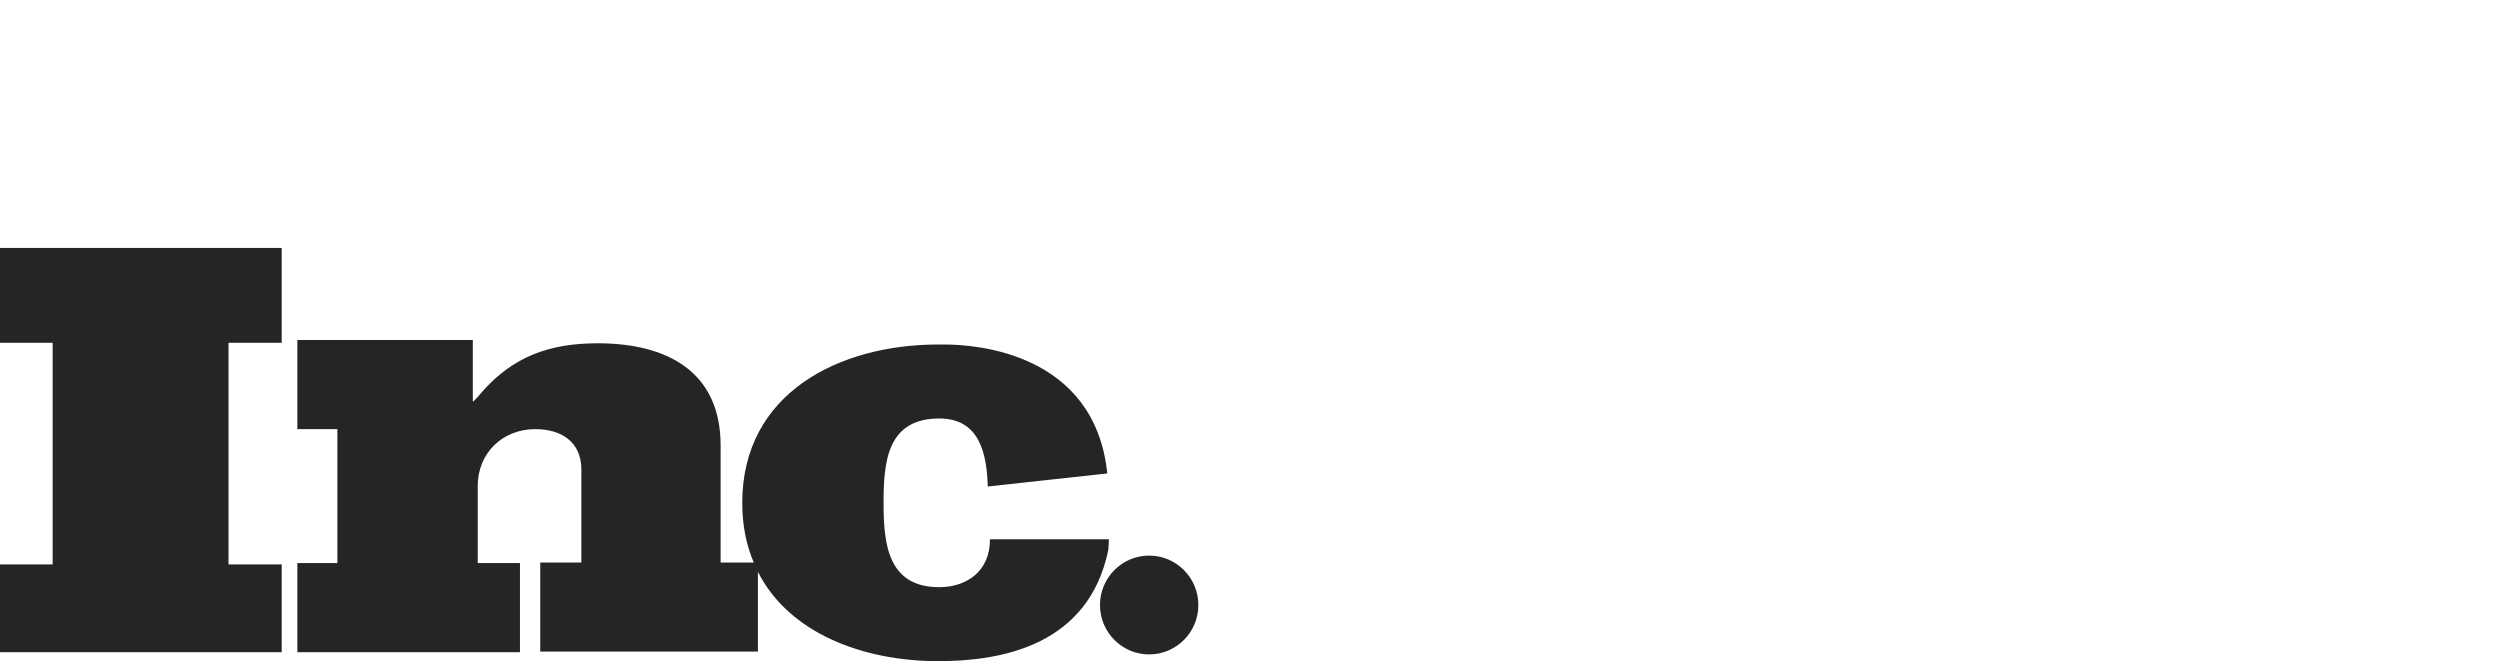 <svg width="121" height="32" viewBox="0 0 121 32" fill="none" xmlns="http://www.w3.org/2000/svg">
<path d="M36.483 27.226C36.119 26.383 35.925 25.42 35.925 24.337C35.925 19.017 40.626 16.674 45.406 16.674H45.723C47.175 16.674 52.985 17.043 53.593 22.915L47.809 23.547C47.756 21.941 47.413 20.255 45.459 20.255C42.95 20.255 42.765 22.336 42.765 24.311V24.363C42.765 26.338 42.977 28.419 45.459 28.419C46.753 28.419 47.915 27.681 47.915 26.101H53.672L53.645 26.602C52.695 31.263 48.443 32 45.406 32C41.785 32 38.19 30.656 36.683 27.677V31.539H26.148V27.226H28.138V22.727C28.138 21.378 27.156 20.77 25.909 20.77C24.317 20.77 23.122 21.934 23.122 23.521V27.252H25.166V31.565H14.392V27.252H16.329V20.77H14.392V16.456H22.884V19.447C23.043 19.314 23.175 19.155 23.282 19.023C24.821 17.25 26.599 16.615 28.934 16.615C32.225 16.615 34.878 17.938 34.878 21.563V27.252V27.226H36.483ZM0 16.59V12H13.634V16.59H11.06V27.316H13.634V31.565H0V27.316H2.548V16.59L0 16.59ZM55.619 31.674C54.305 31.674 53.239 30.603 53.239 29.282C53.239 27.962 54.305 26.891 55.619 26.891C56.934 26.891 58 27.962 58 29.283C58 30.603 56.934 31.674 55.619 31.674Z" fill="#252527"/>
</svg>
